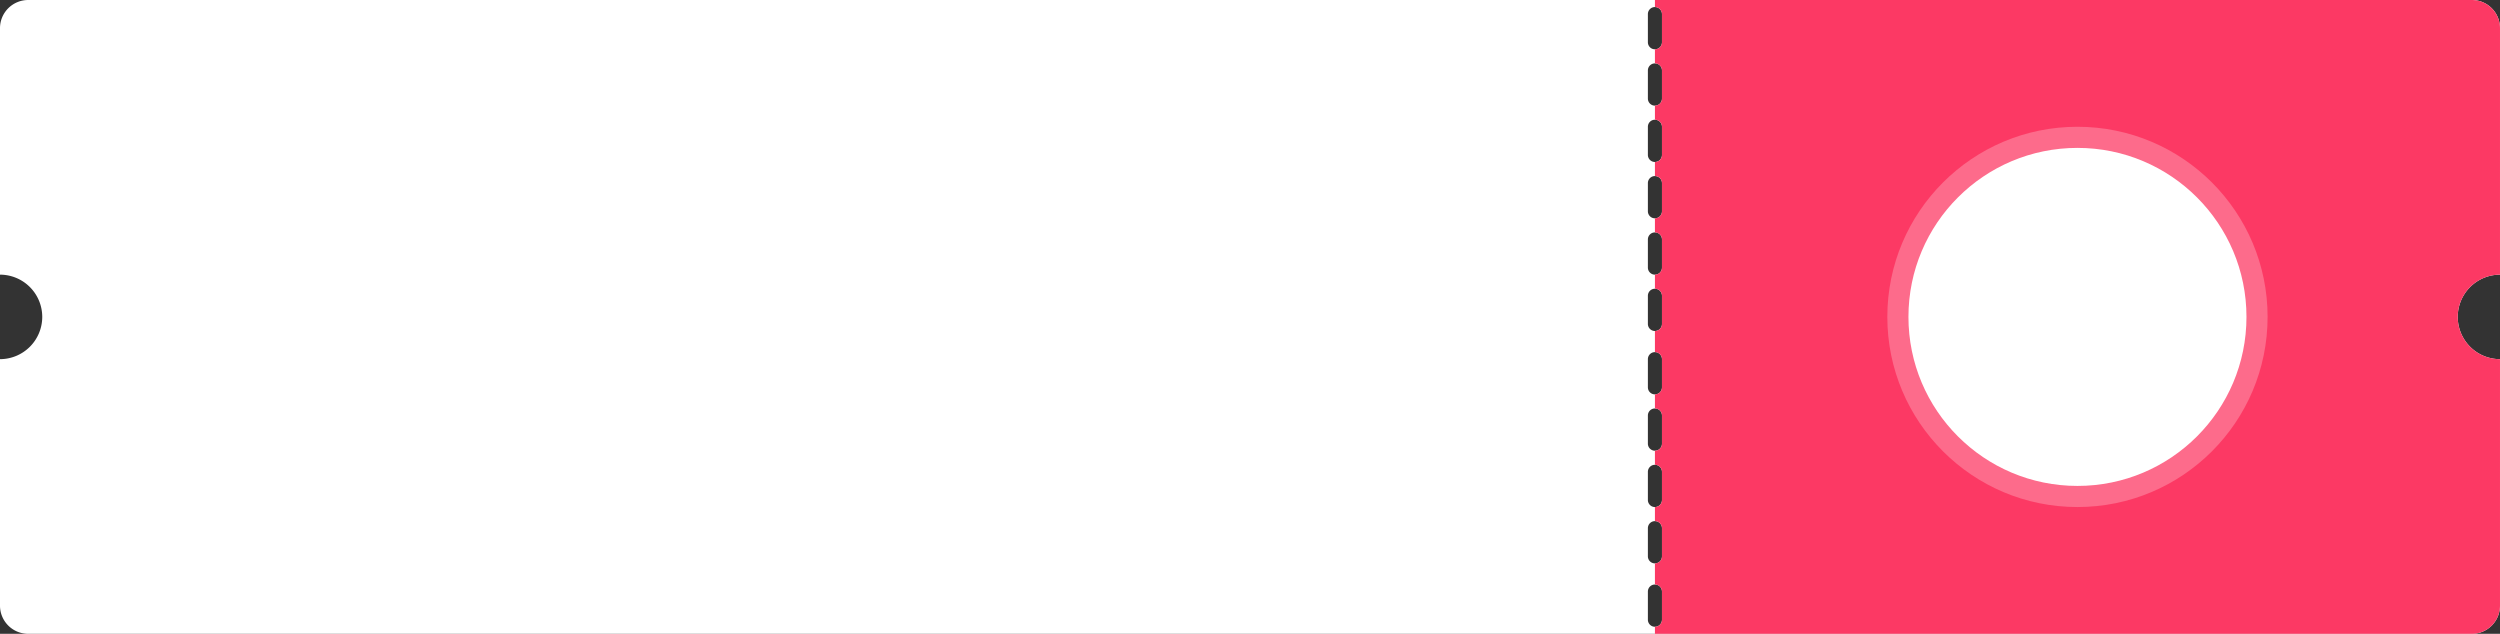 <svg xmlns="http://www.w3.org/2000/svg" width="355.001" height="90.001" viewBox="0 0 355.001 90.001">
  <rect x="0" y="0" width="355.001" height="90.001" fill="#333333" stroke="none"/>
  <g id="组_732" data-name="组 732" transform="translate(-10 -141.999)">
    <g id="组_295" data-name="组 295">
      <g id="组_174" data-name="组 174" transform="translate(10 142)">
        <path id="减去_7" data-name="减去 7" d="M-5400-1725h-347a4,4,0,0,1-4-4v-35a6.009,6.009,0,0,0,6-6,6.008,6.008,0,0,0-6-6v-35a4,4,0,0,1,4-4h347a4,4,0,0,1,4,4v35a6.007,6.007,0,0,0-6,6,6.007,6.007,0,0,0,6,6v35A4,4,0,0,1-5400-1725Zm-116-7a1,1,0,0,0-1,1v4a1,1,0,0,0,1,1,1,1,0,0,0,1-1v-4A1,1,0,0,0-5516-1732Zm0-9a1,1,0,0,0-1,1v4a1,1,0,0,0,1,1,1,1,0,0,0,1-1v-4A1,1,0,0,0-5516-1741Zm0-8a1,1,0,0,0-1,1v4a1,1,0,0,0,1,1,1,1,0,0,0,1-1v-4A1,1,0,0,0-5516-1749Zm0-8a1,1,0,0,0-1,1v4a1,1,0,0,0,1,1,1,1,0,0,0,1-1v-4A1,1,0,0,0-5516-1757Zm0-8a1,1,0,0,0-1,1v4a1,1,0,0,0,1,1,1,1,0,0,0,1-1v-4A1,1,0,0,0-5516-1765Zm0-9a1,1,0,0,0-1,1v4a1,1,0,0,0,1,1,1,1,0,0,0,1-1v-4A1,1,0,0,0-5516-1774Zm0-8a1,1,0,0,0-1,1v4a1,1,0,0,0,1,1,1,1,0,0,0,1-1v-4A1,1,0,0,0-5516-1782Zm0-8a1,1,0,0,0-1,1v4a1,1,0,0,0,1,1,1,1,0,0,0,1-1v-4A1,1,0,0,0-5516-1790Zm0-8a1,1,0,0,0-1,1v4a1,1,0,0,0,1,1,1,1,0,0,0,1-1v-4A1,1,0,0,0-5516-1798Zm0-8a1,1,0,0,0-1,1v4a1,1,0,0,0,1,1,1,1,0,0,0,1-1v-4A1,1,0,0,0-5516-1806Zm0-8a1,1,0,0,0-1,1v4a1,1,0,0,0,1,1,1,1,0,0,0,1-1v-4A1,1,0,0,0-5516-1814Z" transform="translate(5751 1815)" fill="#fff"/>
      </g>
    </g>
    <path id="减去_6" data-name="减去 6" d="M-5624-1583h-116v-1a1,1,0,0,0,1-1v-4a1,1,0,0,0-1-1v-3a1,1,0,0,0,1-1v-4a1,1,0,0,0-1-1v-2a1,1,0,0,0,1-1v-4a1,1,0,0,0-1-1v-2a1,1,0,0,0,1-1v-4a1,1,0,0,0-1-1v-2a1,1,0,0,0,1-1v-4a1,1,0,0,0-1-1v-3a1,1,0,0,0,1-1v-4a1,1,0,0,0-1-1v-2a1,1,0,0,0,1-1v-4a1,1,0,0,0-1-1v-2a1,1,0,0,0,1-1v-4a1,1,0,0,0-1-1v-2a1,1,0,0,0,1-1v-4a1,1,0,0,0-1-1v-2a1,1,0,0,0,1-1v-4a1,1,0,0,0-1-1v-2a1,1,0,0,0,1-1v-4a1,1,0,0,0-1-1v-1h116a4.005,4.005,0,0,1,4,4v35a6.007,6.007,0,0,0-6,6,6.007,6.007,0,0,0,6,6v35A4,4,0,0,1-5624-1583Z" transform="translate(5985 1815)" fill="#fc3964"/>
    <circle id="椭圆_35" data-name="椭圆 35" cx="27" cy="27" r="27" transform="translate(278 160)" fill="#fff" opacity="0.25"/>
    <circle id="椭圆_32" data-name="椭圆 32" cx="24" cy="24" r="24" transform="translate(281 163)" fill="#fff"/>
  </g>
</svg>
